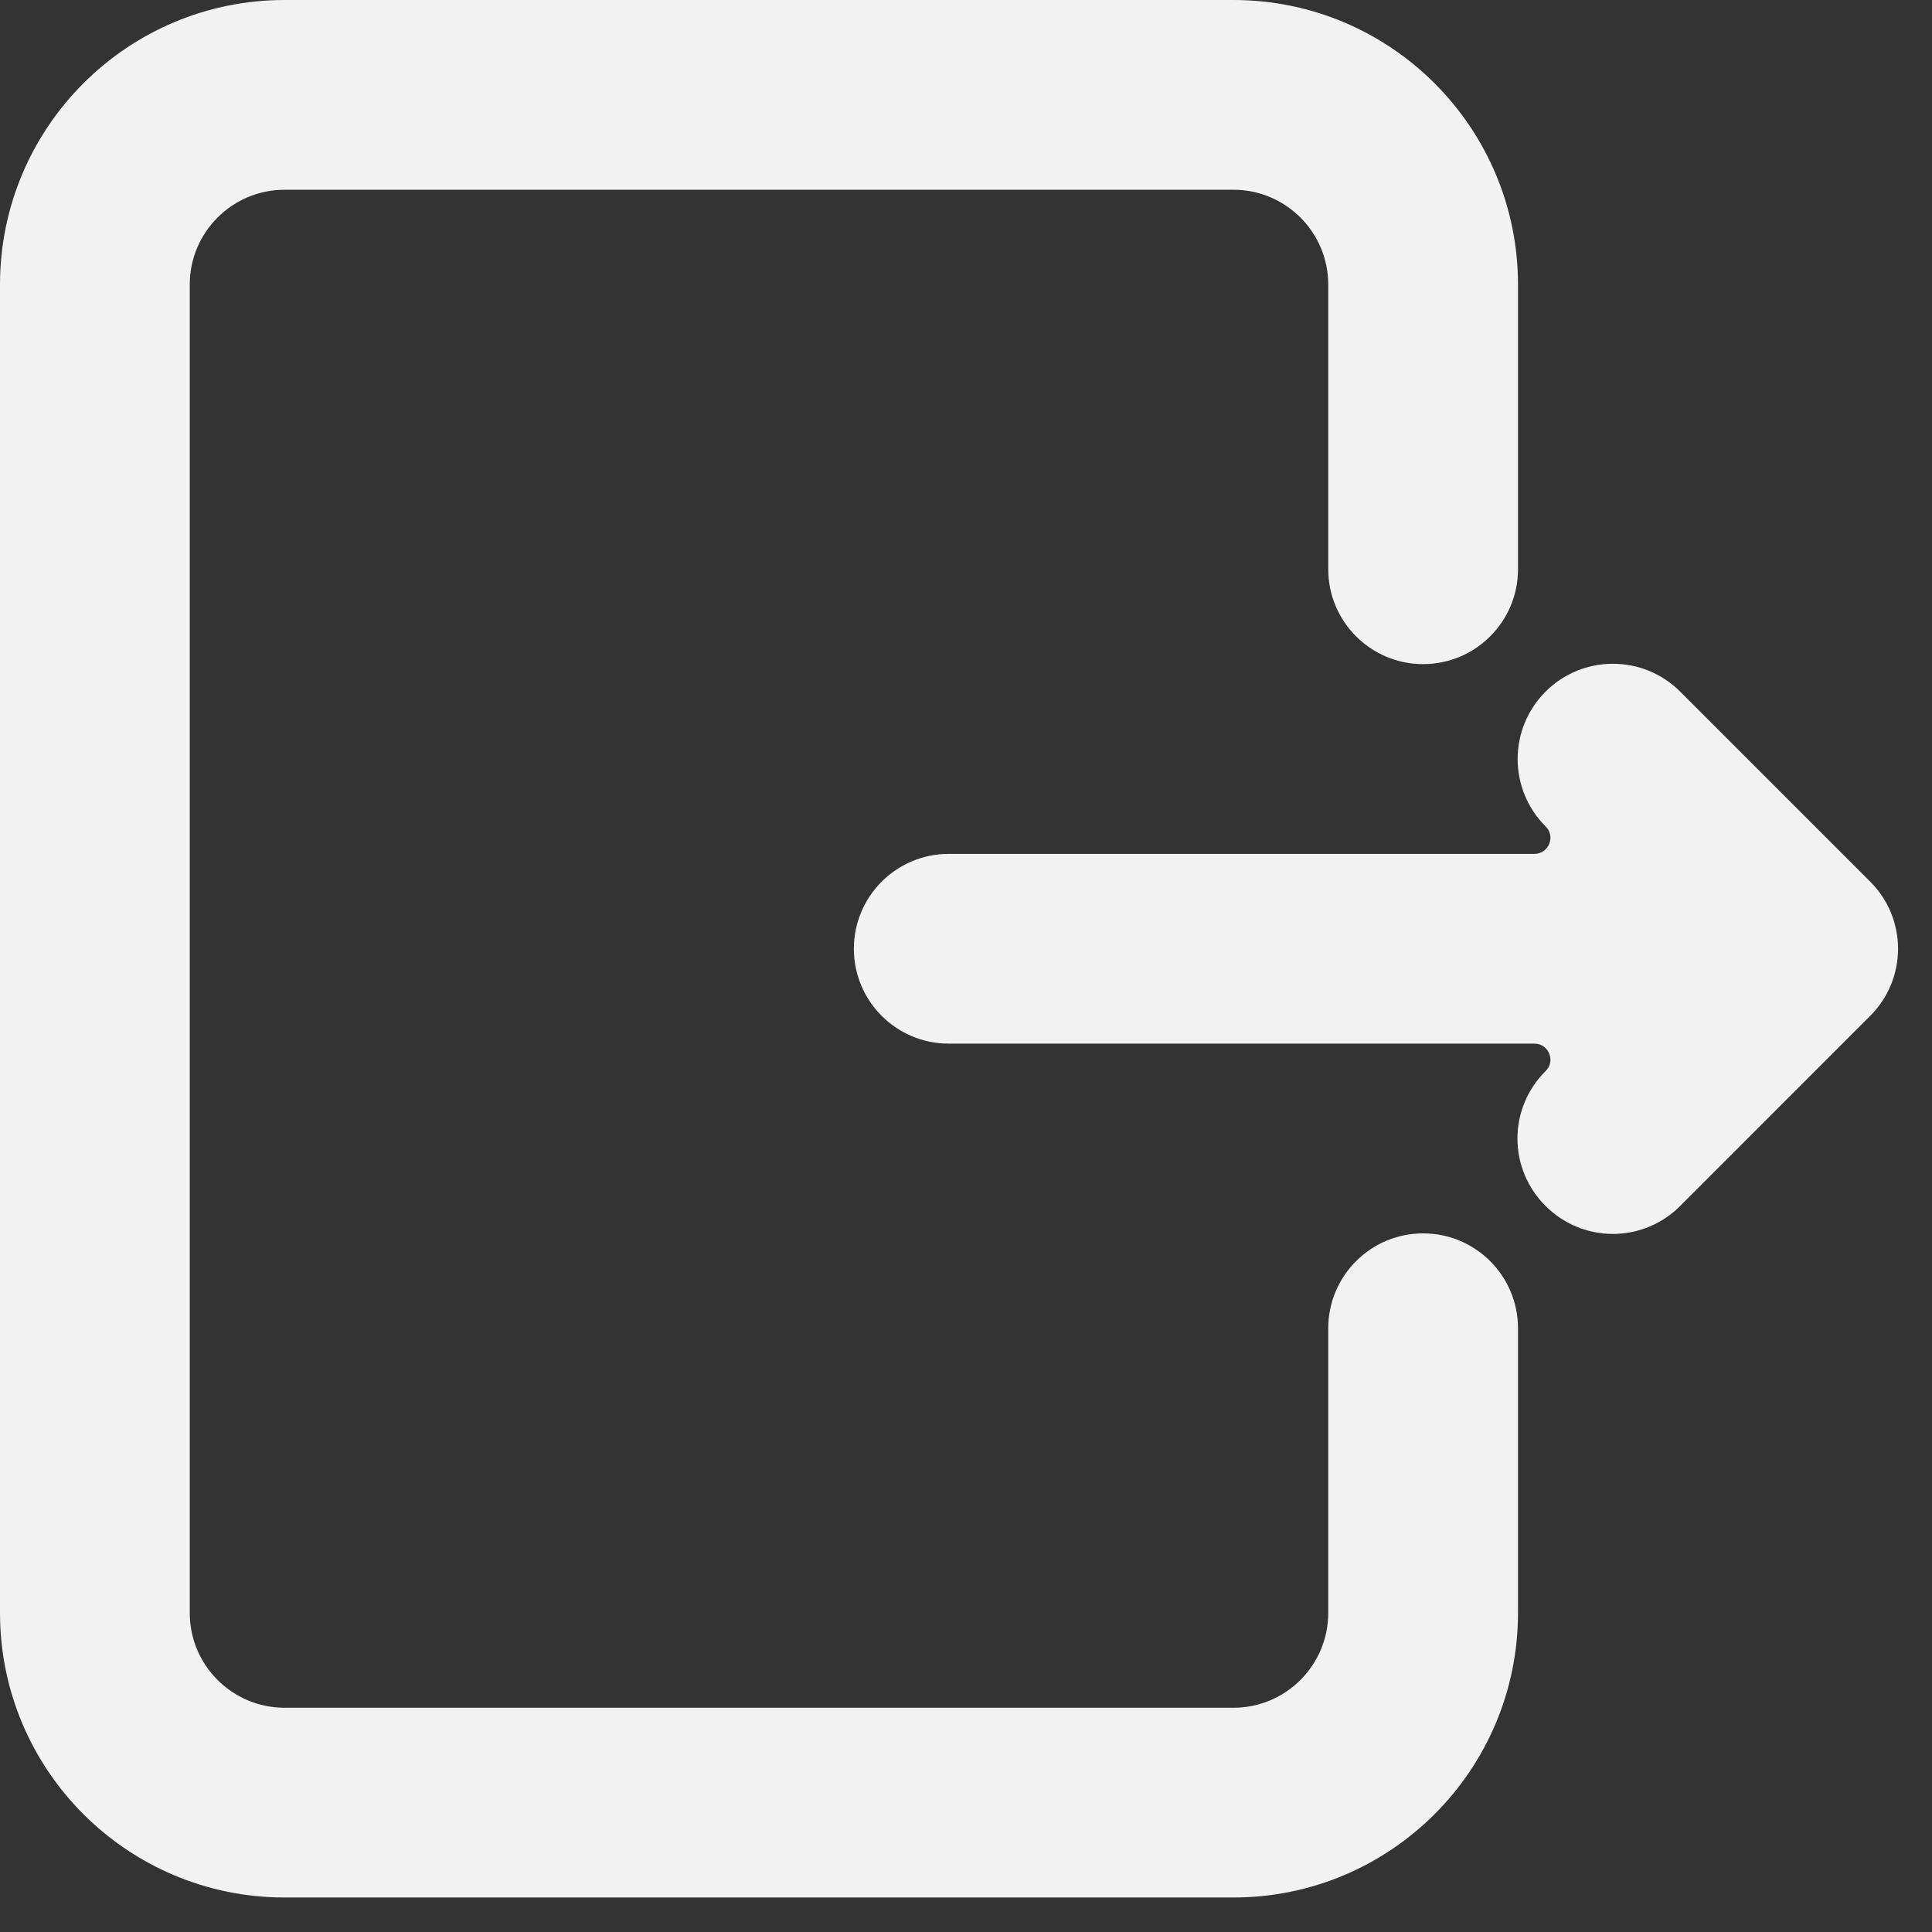 <svg width="28" height="28" viewBox="0 0 28 28" fill="none" xmlns="http://www.w3.org/2000/svg">
<rect x="0" y="0" width="28" height="28" fill="#333333" stroke="none"/>
<path fill-rule="evenodd" clip-rule="evenodd" d="M22 23.375V19.25C22 18.491 21.384 17.875 20.625 17.875C19.866 17.875 19.25 18.491 19.25 19.25V23.375C19.25 24.134 18.634 24.75 17.875 24.75H4.125C3.366 24.75 2.75 24.134 2.75 23.375V4.125C2.75 3.366 3.366 2.75 4.125 2.75H17.875C18.634 2.75 19.25 3.366 19.25 4.125V8.25C19.25 9.009 19.866 9.625 20.625 9.625C21.384 9.625 22 9.009 22 8.25V4.125C22 1.847 20.153 0 17.875 0H4.125C1.847 0 0 1.847 0 4.125V23.375C0 25.653 1.847 27.5 4.125 27.5H17.875C20.153 27.5 22 25.653 22 23.375ZM24.351 10.024L27.101 12.774C27.362 13.032 27.508 13.384 27.508 13.75C27.508 14.117 27.362 14.468 27.101 14.726L24.351 17.477C24.093 17.737 23.742 17.883 23.375 17.883C23.008 17.883 22.657 17.737 22.399 17.477C22.138 17.218 21.992 16.867 21.992 16.5C21.992 16.134 22.138 15.782 22.399 15.524C22.549 15.379 22.446 15.125 22.238 15.125H13.75C12.991 15.125 12.375 14.51 12.375 13.75C12.375 12.991 12.991 12.375 13.75 12.375H22.238C22.446 12.375 22.549 12.121 22.399 11.976C21.86 11.437 21.86 10.563 22.399 10.024C22.938 9.485 23.812 9.485 24.351 10.024Z" fill="#F2F2F2"/>
</svg>
